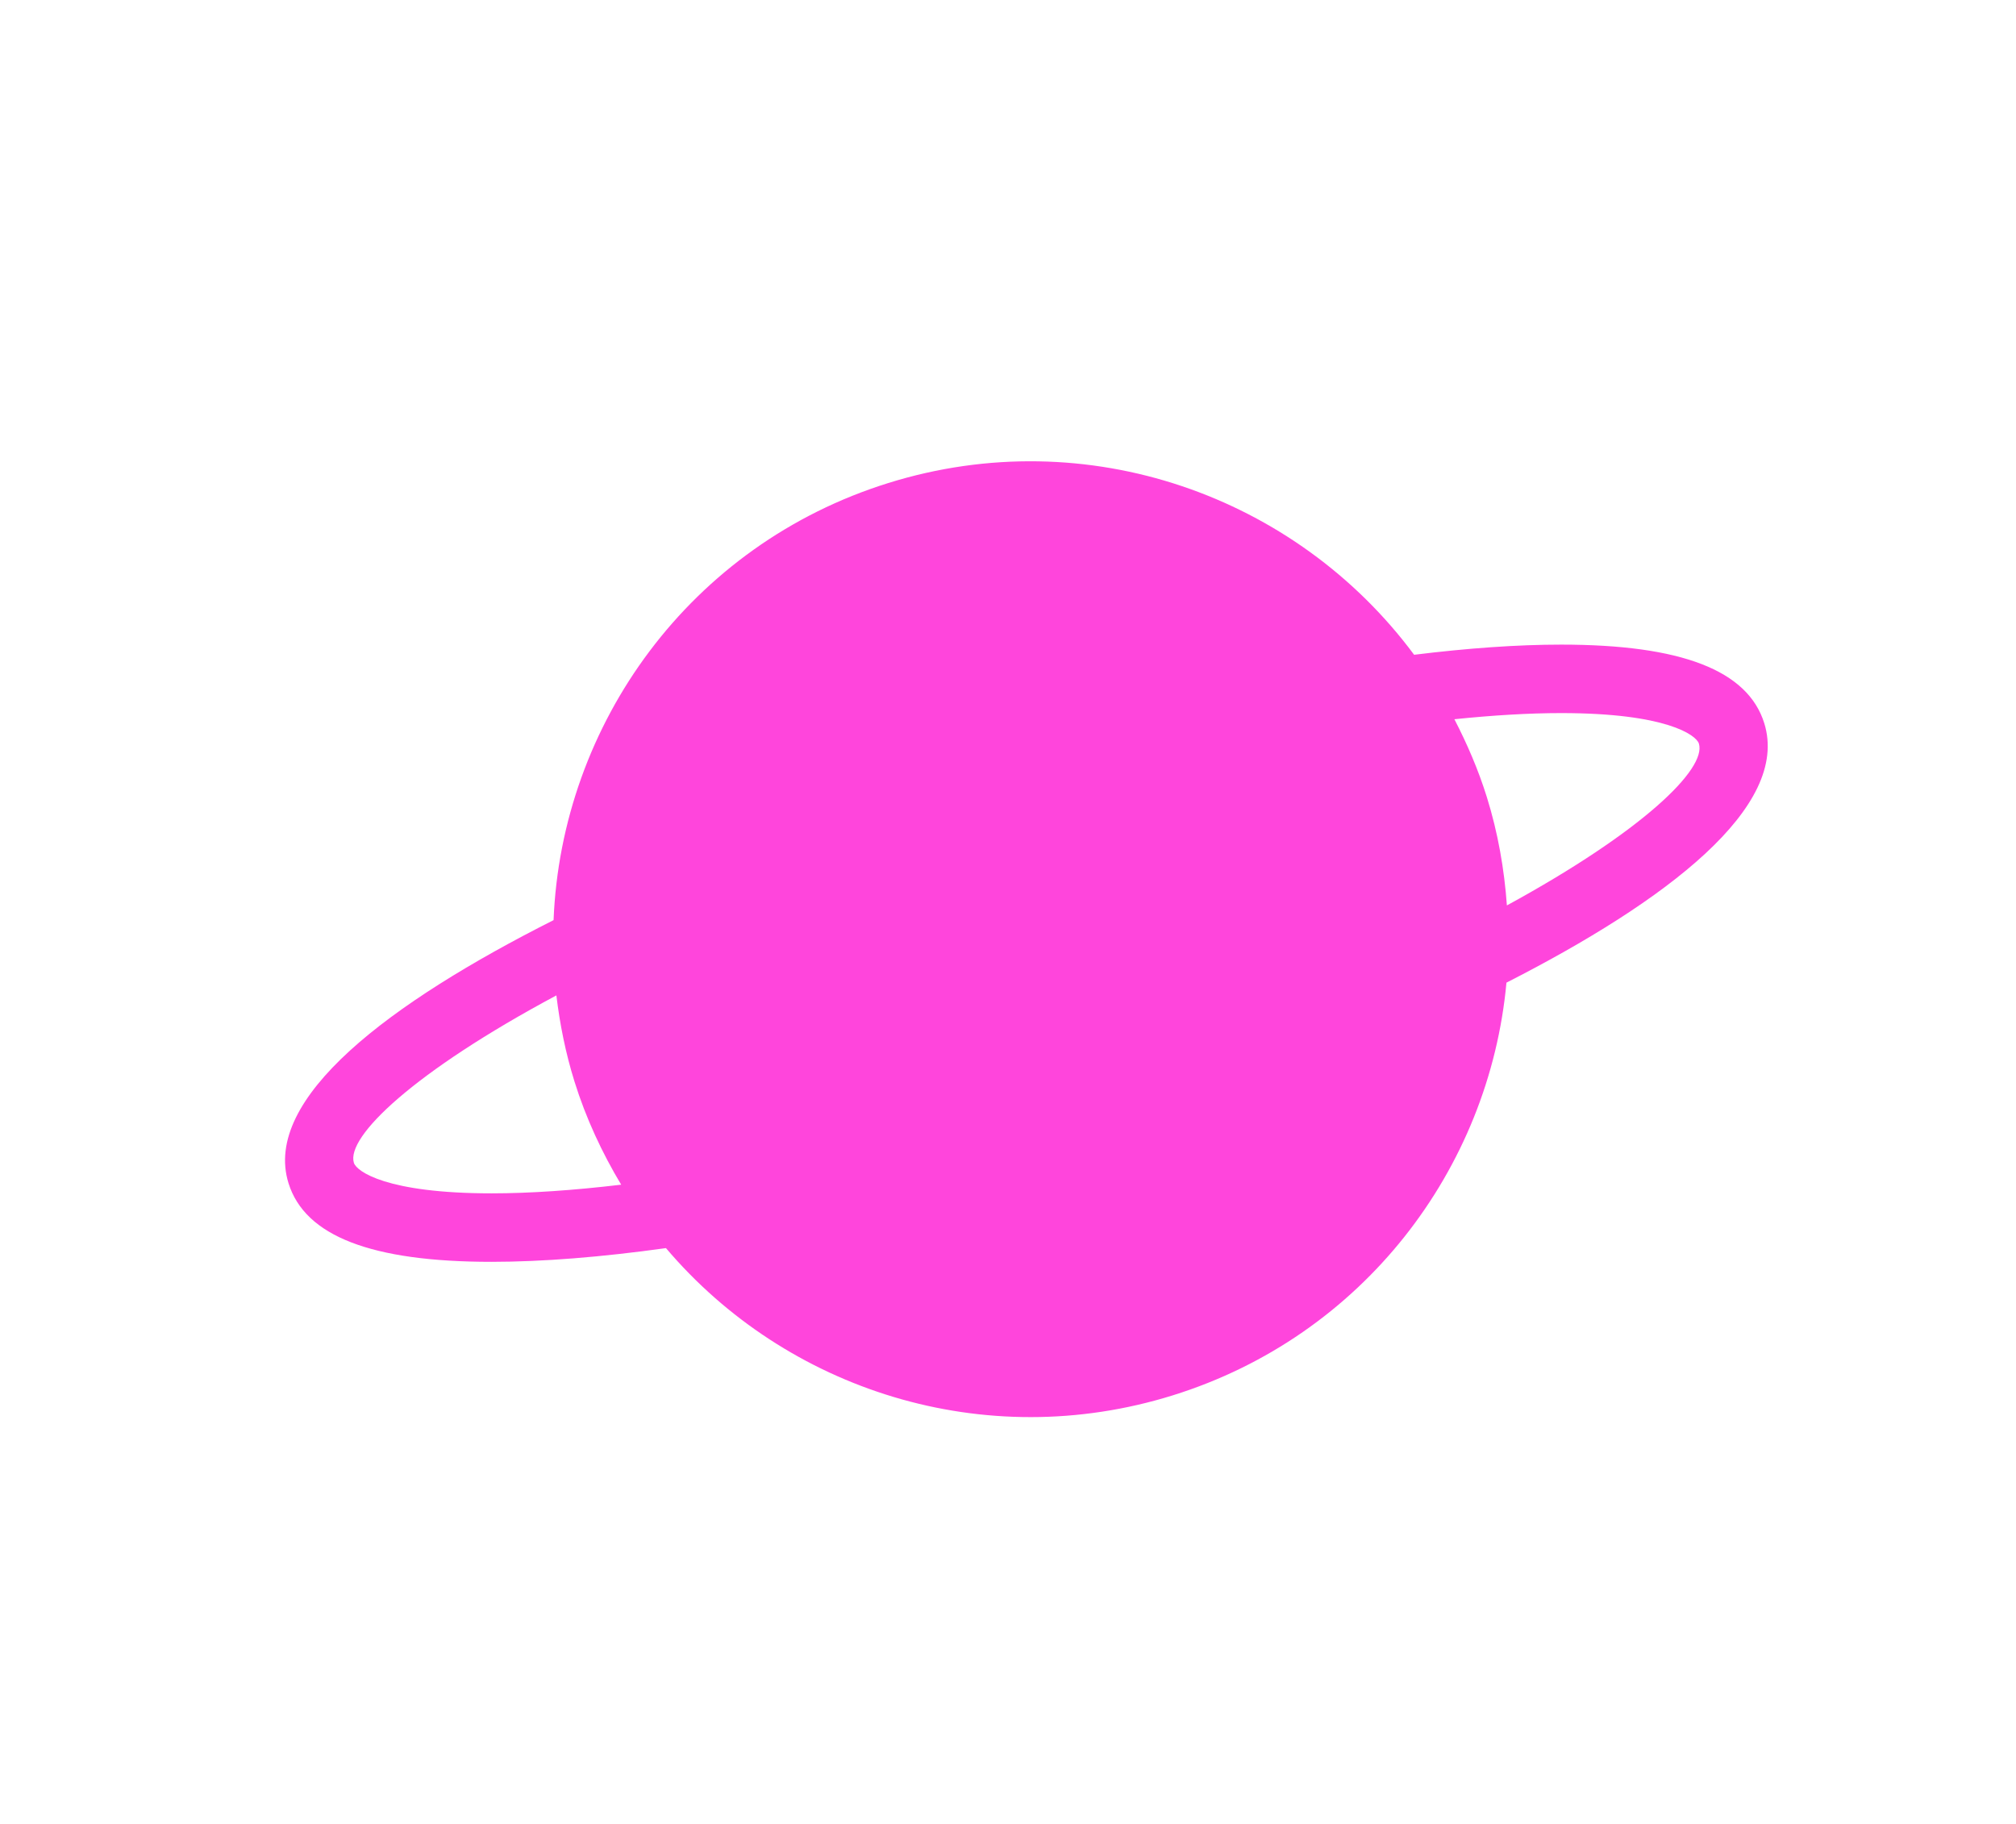 <?xml version="1.0" encoding="utf-8"?>
<!-- Generator: Adobe Illustrator 16.0.0, SVG Export Plug-In . SVG Version: 6.00 Build 0)  -->
<!DOCTYPE svg PUBLIC "-//W3C//DTD SVG 1.1//EN" "http://www.w3.org/Graphics/SVG/1.1/DTD/svg11.dtd">
<svg version="1.1" id="Layer_1" xmlns="http://www.w3.org/2000/svg" xmlns:xlink="http://www.w3.org/1999/xlink" x="0px" y="0px"
	 width="109.593px" height="99.159px" viewBox="0 0 109.593 99.159" enable-background="new 0 0 109.593 99.159"
	 xml:space="preserve">
<path fill="#FF45DC" d="M95.908,39.316c-0.896-2.874-4.506-4.272-11.038-4.272c-2.384,0-5.079,0.192-7.996,0.552
	c-6.397-8.624-17.748-12.714-28.581-9.338c-10.774,3.359-17.772,13.095-18.2,23.764c-8.879,4.478-15.851,9.681-14.408,14.304
	c0.896,2.875,4.506,4.272,11.038,4.272c2.782,0,5.986-0.259,9.48-0.746c6.54,7.713,17.29,11.203,27.553,8.004
	c10.329-3.22,17.206-12.294,18.137-22.435C90.584,48.99,97.328,43.871,95.908,39.316z M26.723,64.875
	c-5.716,0-7.341-1.196-7.485-1.658c-0.438-1.407,3.234-4.943,11.008-9.103c0.187,1.559,0.498,3.122,0.981,4.673
	c0.628,2.016,1.502,3.882,2.541,5.617C31.184,64.711,28.806,64.875,26.723,64.875z M81.917,49.222
	c-0.141-1.962-0.481-3.936-1.092-5.896c-0.464-1.487-1.07-2.888-1.762-4.226c2.105-0.216,4.061-0.334,5.806-0.334
	c5.716,0,7.341,1.197,7.485,1.658C92.783,41.797,89.304,45.193,81.917,49.222z"/>
</svg>
